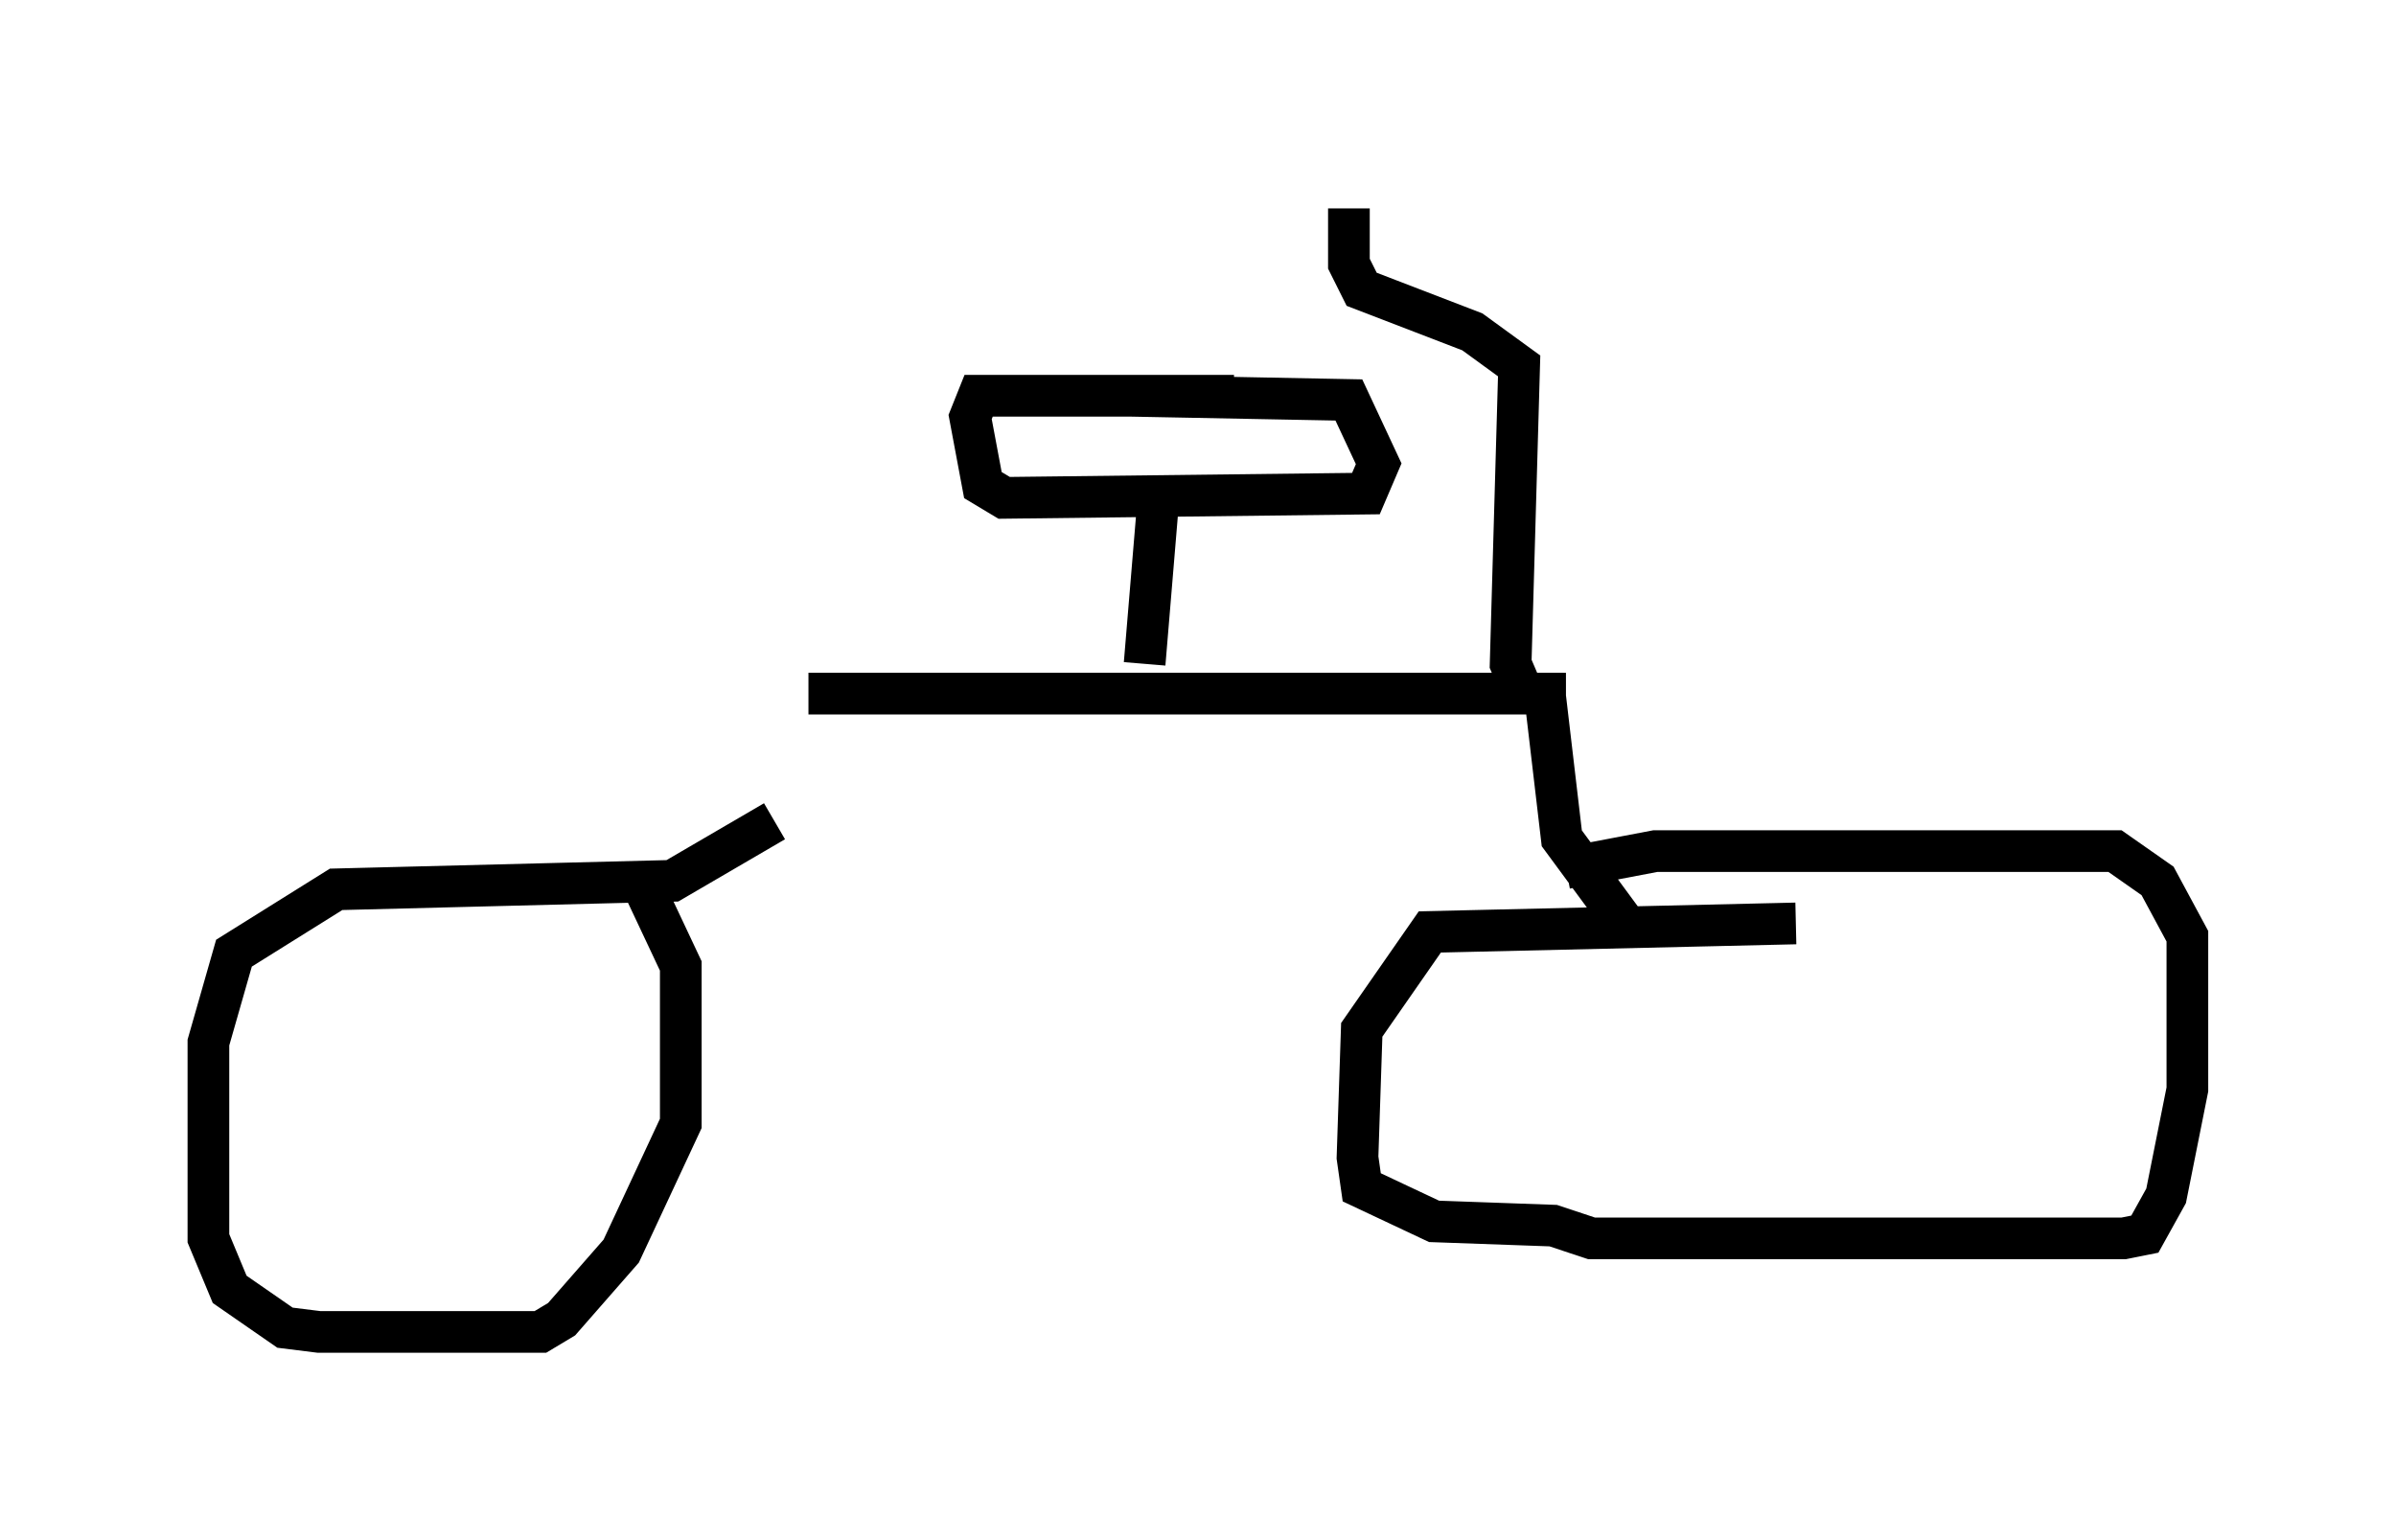 <?xml version="1.0" encoding="utf-8" ?>
<svg baseProfile="full" height="36.95" version="1.1" width="57.469" xmlns="http://www.w3.org/2000/svg" xmlns:ev="http://www.w3.org/2001/xml-events" xmlns:xlink="http://www.w3.org/1999/xlink"><defs /><rect fill="white" height="36.95" width="57.469" x="0" y="0" /><path d="M20.415, 17.25 m-1.838, 2.45 l-2.45, 1.429 -8.065, 0.204 l-2.45, 1.531 -0.613, 2.144 l0.0, 4.696 0.51, 1.225 l1.327, 0.919 0.817, 0.102 l5.308, 0.0 0.51, -0.306 l1.429, -1.633 1.429, -3.063 l0.0, -3.777 -0.817, -1.735 m3.879, -4.798 l17.661, 0.0 0.408, 3.471 l1.429, 1.94 m4.185, 0.102 l-8.779, 0.204 -1.633, 2.348 l-0.102, 3.063 0.102, 0.715 l1.735, 0.817 2.858, 0.102 l0.919, 0.306 12.761, 0.0 l0.51, -0.102 0.51, -0.919 l0.51, -2.552 0.0, -3.675 l-0.715, -1.327 -1.021, -0.715 l-11.025, 0.0 -2.144, 0.408 m-10.106, -4.9 l0.306, -3.675 m1.838, -2.756 l-6.125, 0.0 -0.204, 0.51 l0.306, 1.633 0.51, 0.306 l8.677, -0.102 0.306, -0.715 l-0.715, -1.531 -5.308, -0.102 m10.515, 7.146 l-1.021, 0.0 -0.306, -0.715 l0.204, -7.146 -1.123, -0.817 l-2.654, -1.021 -0.306, -0.613 l0.0, -1.327 " fill="none" stroke="black" stroke-width="1" /></svg>